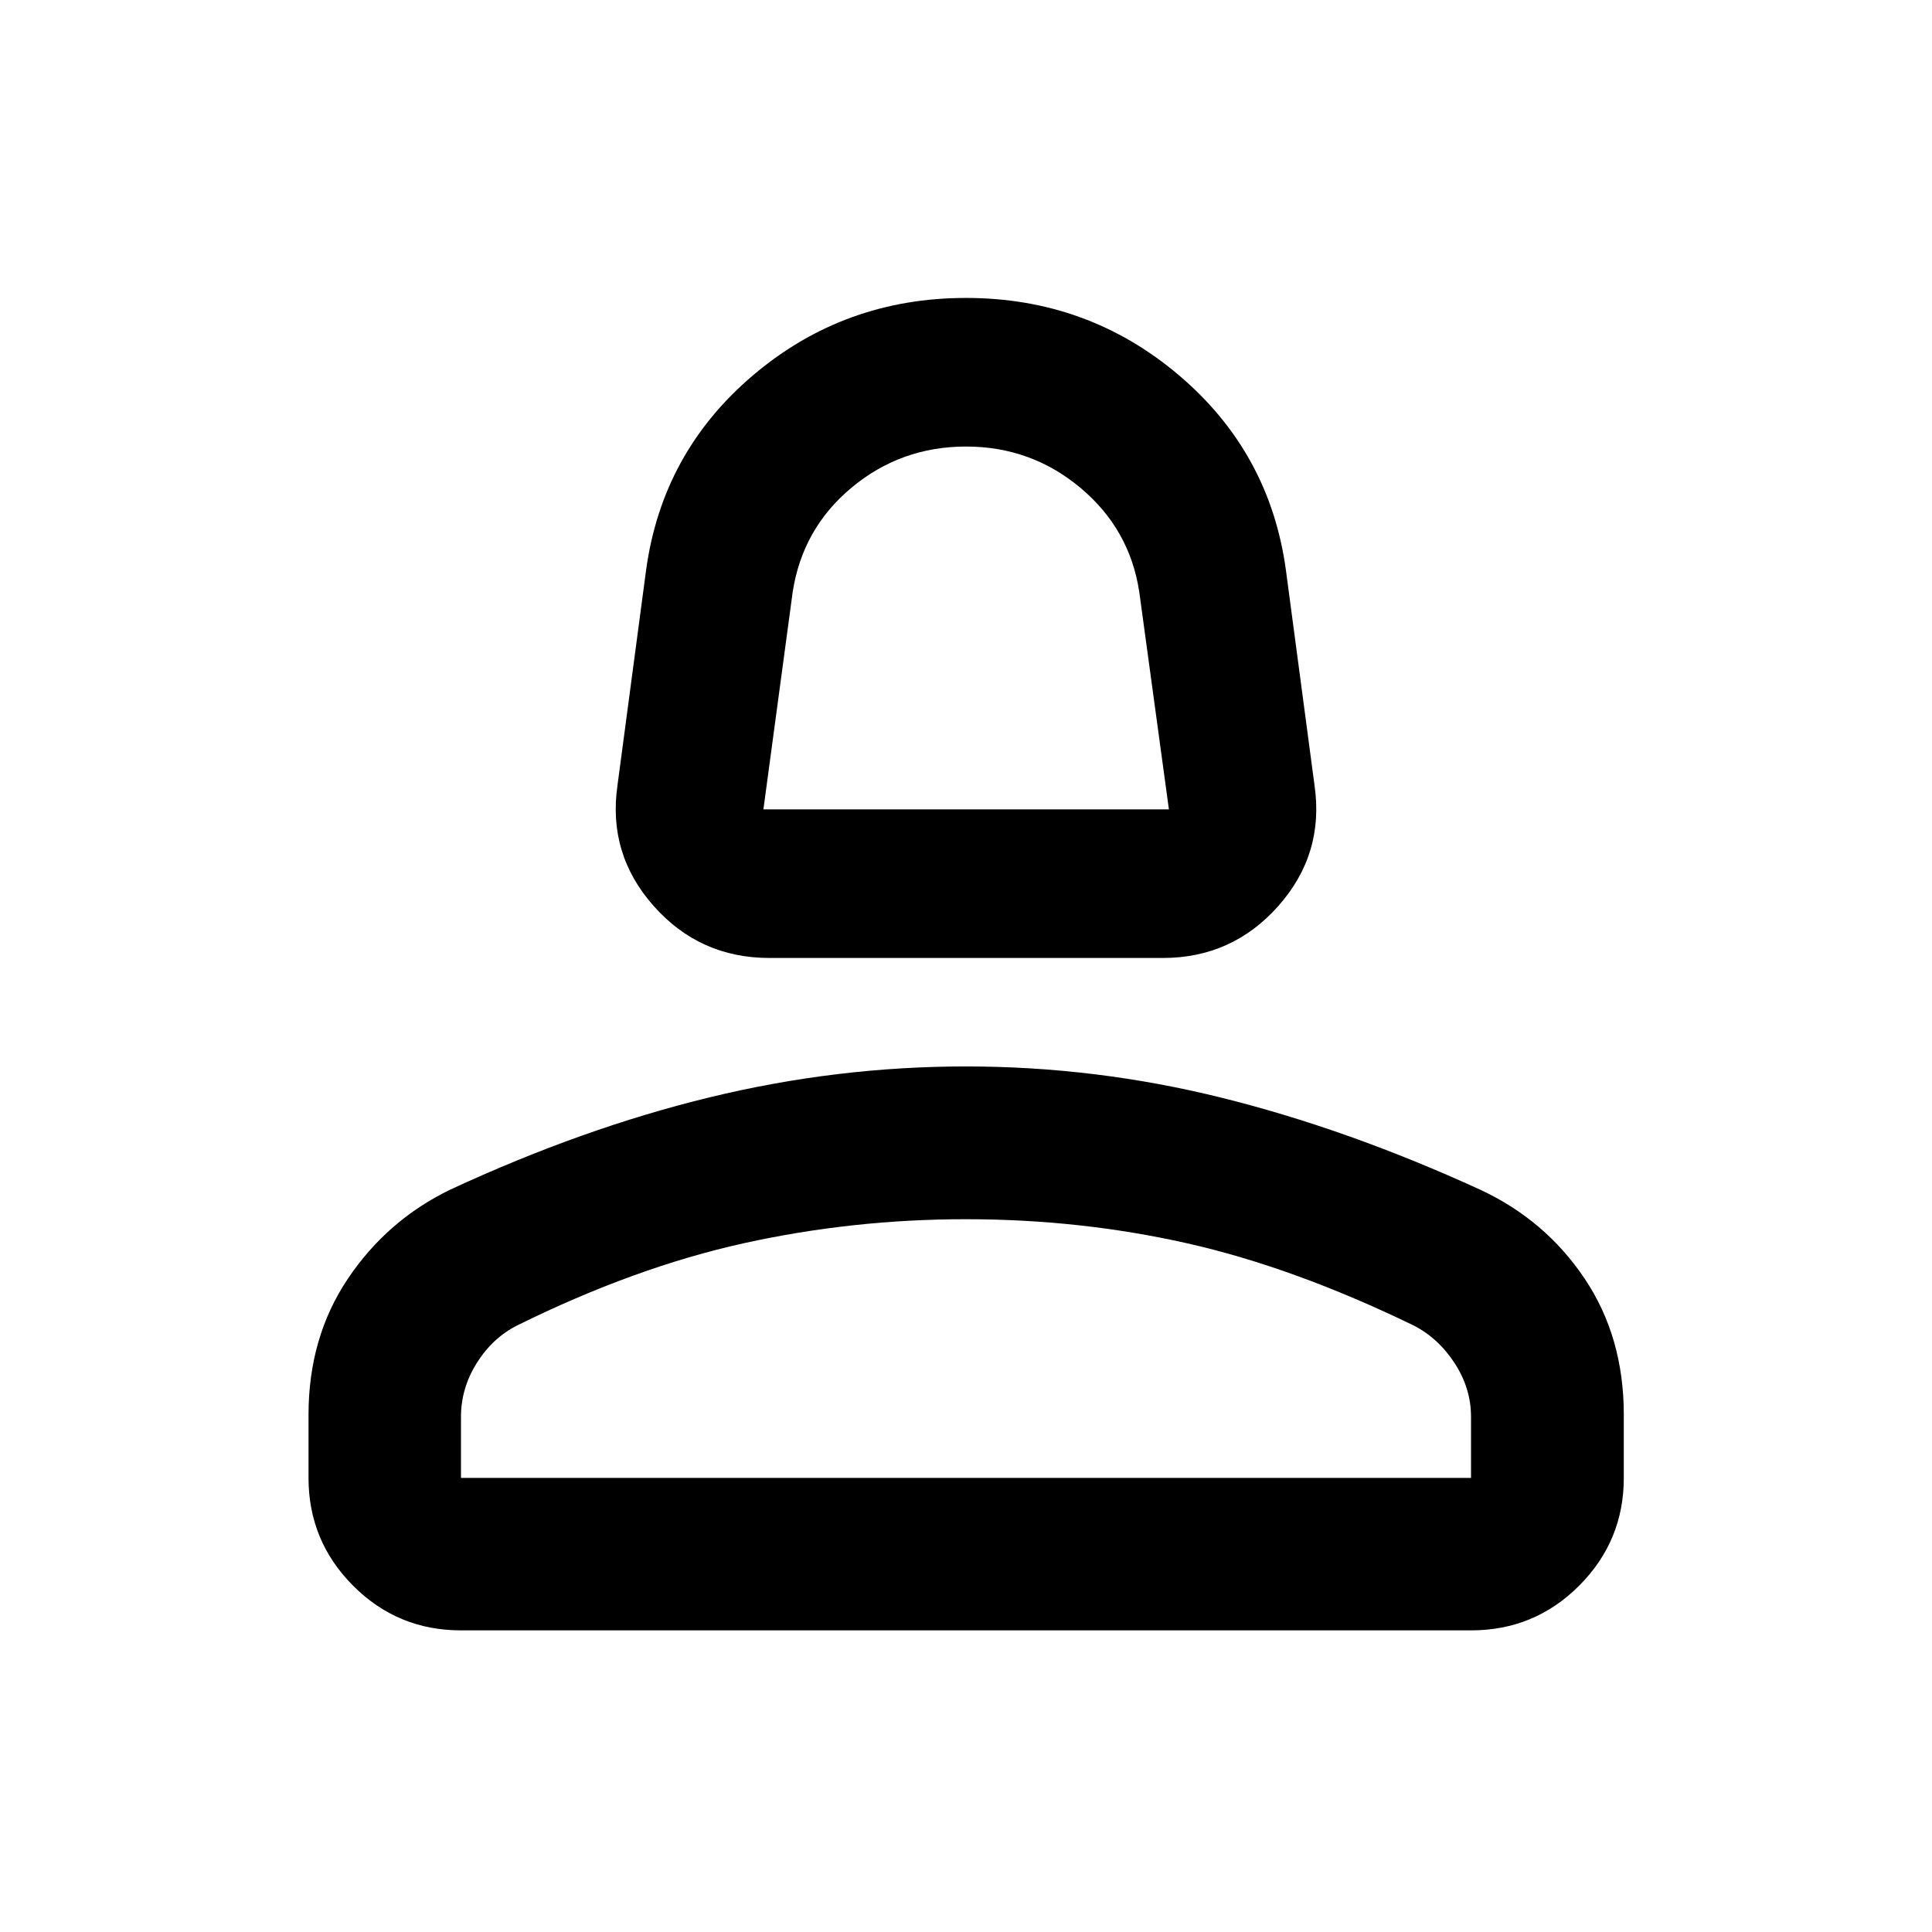 <svg xmlns="http://www.w3.org/2000/svg" height="40" viewBox="0 -960 960 960" width="40"><path d="M382.391-483.986q-34.67 0-57.57-25.815-22.901-25.815-18.01-59.88l14.203-106.848q7.947-58.638 53.209-97.033T480-811.957q60.515 0 105.777 38.395t53.209 97.033l14.203 106.848q4.891 34.065-18.01 59.88-22.9 25.815-57.411 25.815H382.391Zm-3.058-73.84h201.493l-14.72-107.977q-4.707-31.241-29.223-51.777t-56.855-20.536q-32.34 0-56.848 20.39-24.508 20.391-29.325 52.074l-14.522 107.826Zm100.667 0ZM153.304-225.63v-31.42q0-38.413 19.525-67.525 19.524-29.112 50.888-44.294 65.892-30.573 129.012-45.899 63.121-15.326 127.228-15.326 64.566 0 127.326 15.62 62.76 15.619 128.28 45.655 32.274 15.045 51.783 44.077 19.509 29.032 19.509 67.692v31.42q0 31.326-22.177 53.54-22.176 22.213-53.736 22.213H229.058q-31.494 0-53.624-22.213-22.13-22.214-22.13-53.54Zm75.754 0h501.884v-30.384q0-14.153-8.166-26.672-8.167-12.519-20.501-18.77-59.55-28.87-112.579-40.798-53.028-11.927-109.775-11.927-56.269 0-110.283 11.927-54.015 11.928-112.512 40.773-12.402 6.252-20.235 18.779-7.833 12.526-7.833 26.688v30.384Zm250.942 0Z"/></svg>